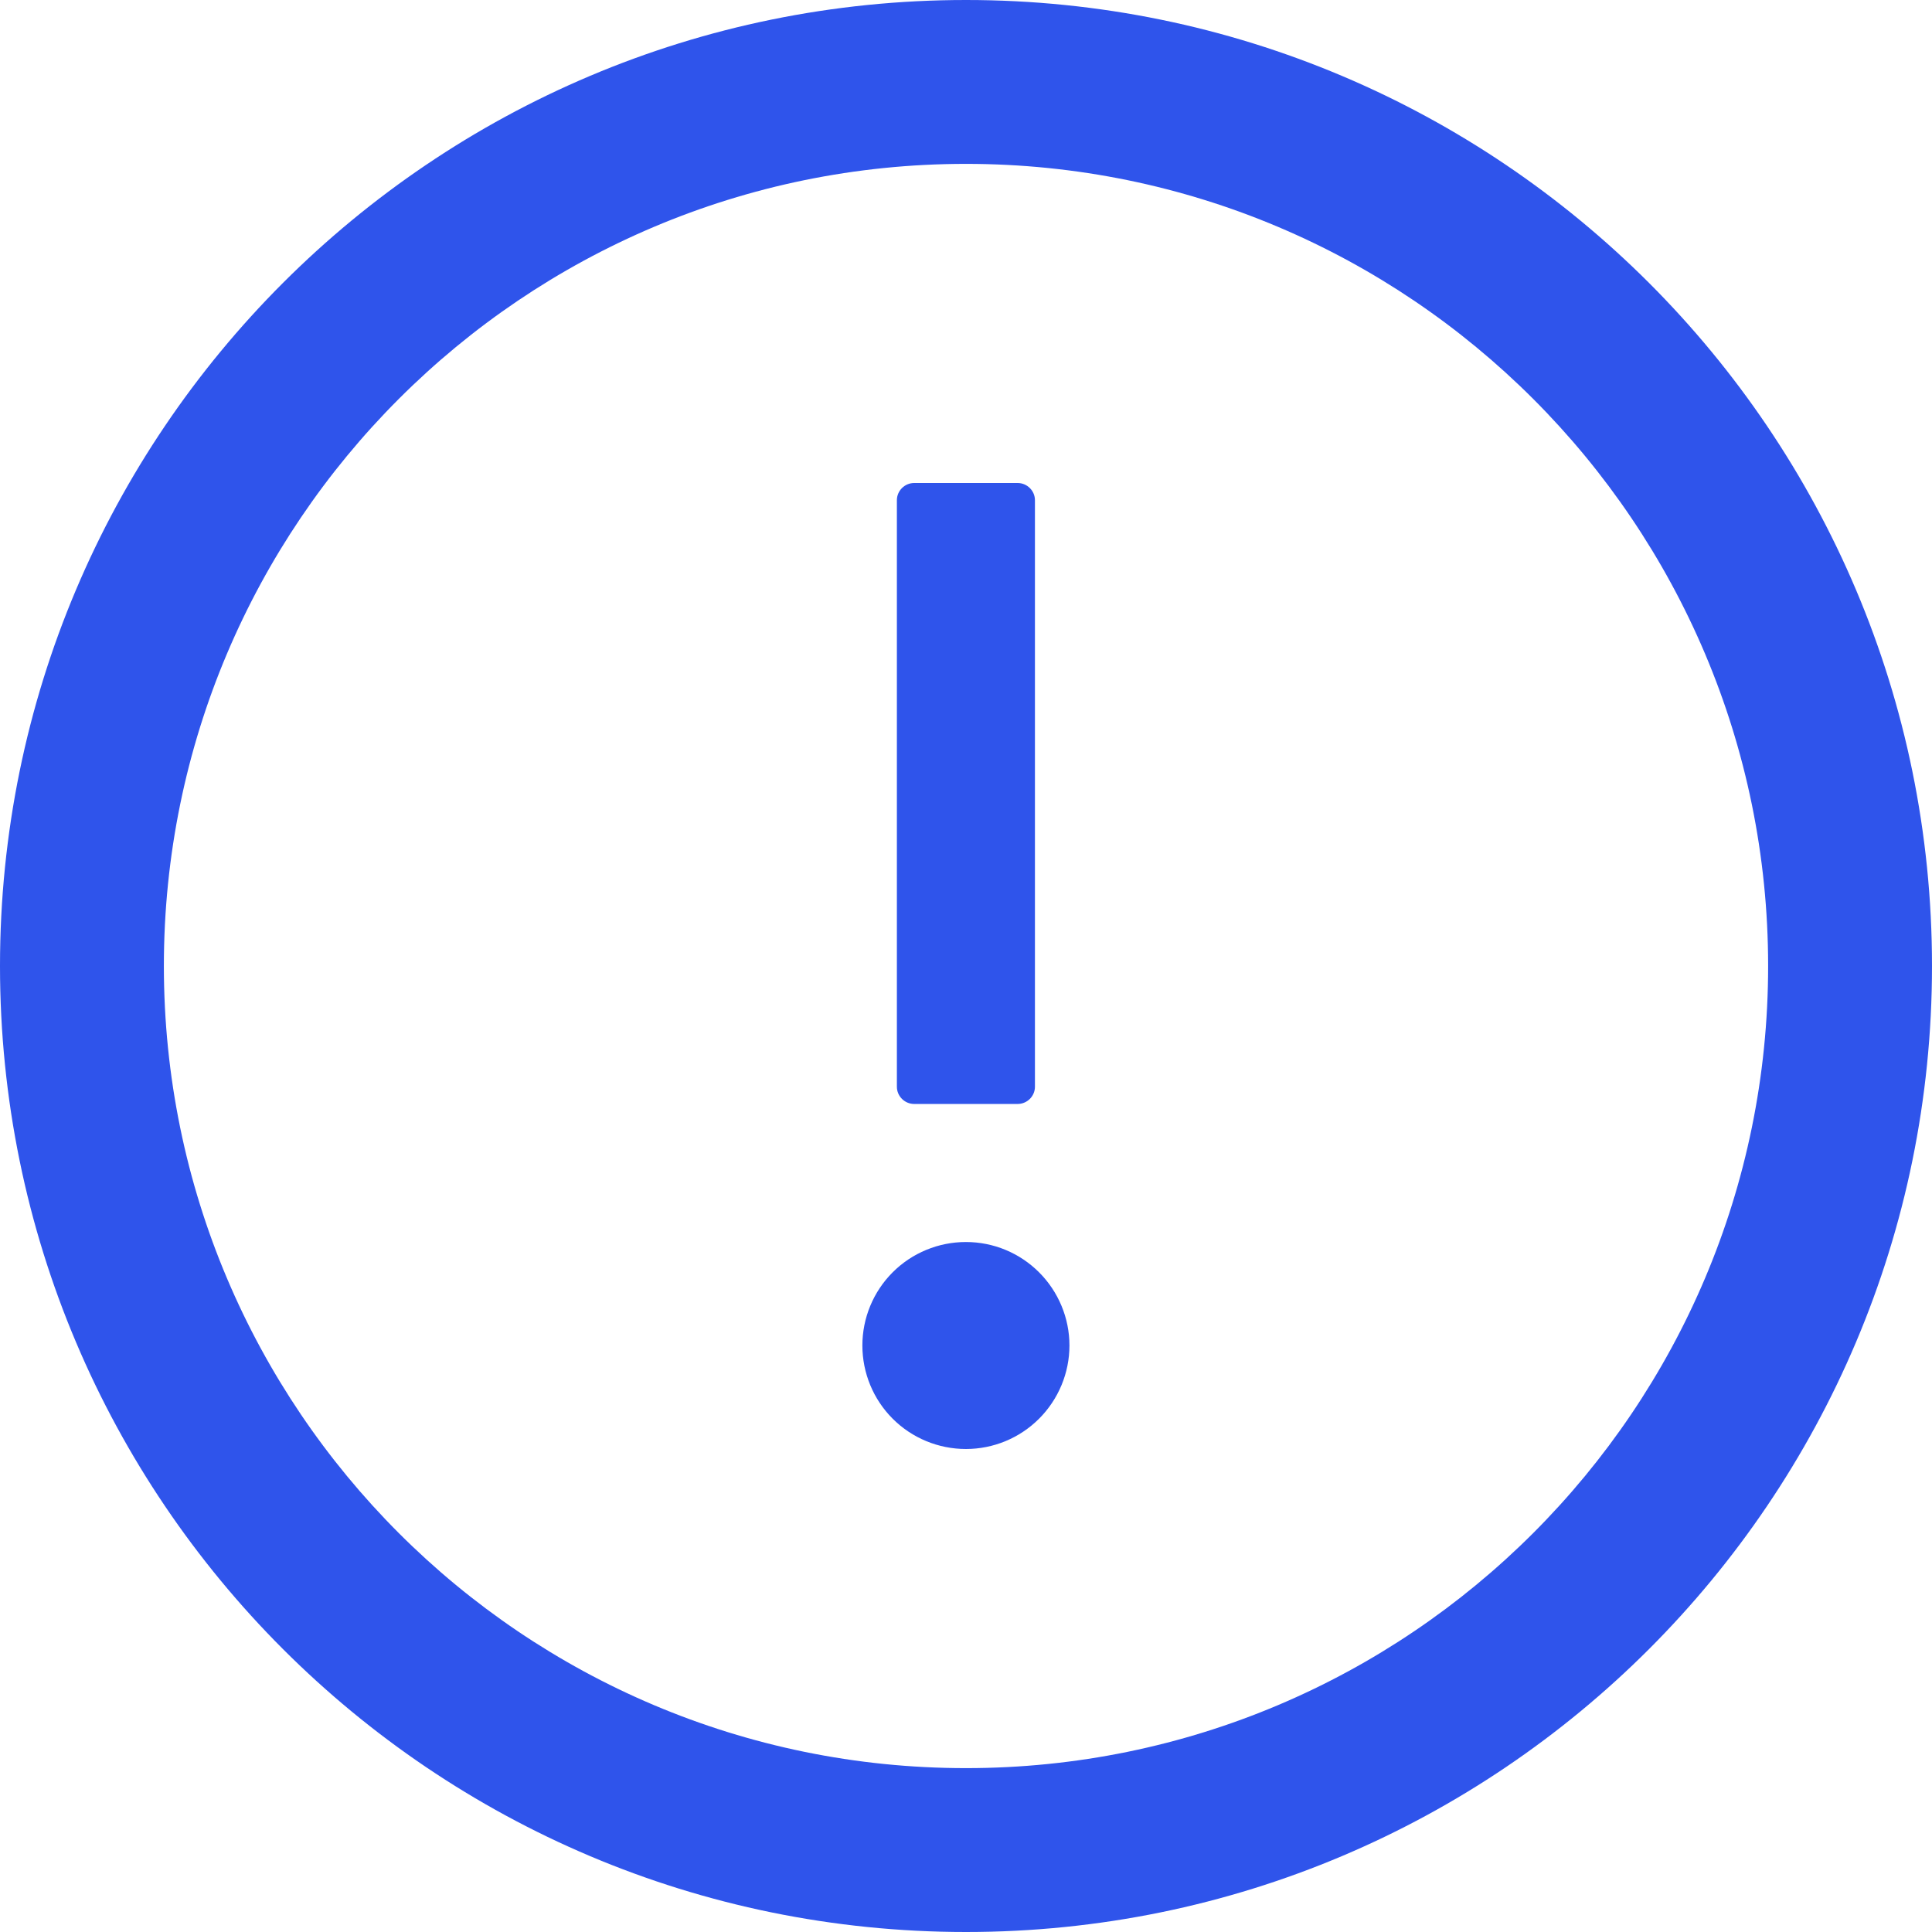 <svg width="22" height="22" viewBox="0 0 22 22" fill="none" xmlns="http://www.w3.org/2000/svg">
<g clip-path="url(#clip0)">
<path d="M11 0C4.925 0 0 4.925 0 11C0 17.075 4.925 22 11 22C17.075 22 22 17.075 22 11C22 4.925 17.075 0 11 0ZM11 20.134C5.957 20.134 1.866 16.043 1.866 11C1.866 5.957 5.957 1.866 11 1.866C16.043 1.866 20.134 5.957 20.134 11C20.134 16.043 16.043 20.134 11 20.134Z" fill="#2F54EB"/>
<path d="M9.82 15.321C9.82 15.634 9.944 15.934 10.165 16.155C10.386 16.376 10.686 16.5 10.999 16.5C11.312 16.5 11.611 16.376 11.832 16.155C12.053 15.934 12.178 15.634 12.178 15.321C12.178 15.009 12.053 14.709 11.832 14.488C11.611 14.267 11.312 14.143 10.999 14.143C10.686 14.143 10.386 14.267 10.165 14.488C9.944 14.709 9.82 15.009 9.82 15.321ZM10.41 12.571H11.588C11.696 12.571 11.785 12.483 11.785 12.375V5.696C11.785 5.588 11.696 5.5 11.588 5.5H10.41C10.302 5.5 10.213 5.588 10.213 5.696V12.375C10.213 12.483 10.302 12.571 10.41 12.571Z" fill="#2F54EB"/>
</g>
<defs>
<clipPath id="clip0">
<rect width="22" height="22" fill="white"/>
</clipPath>
</defs>
</svg>
